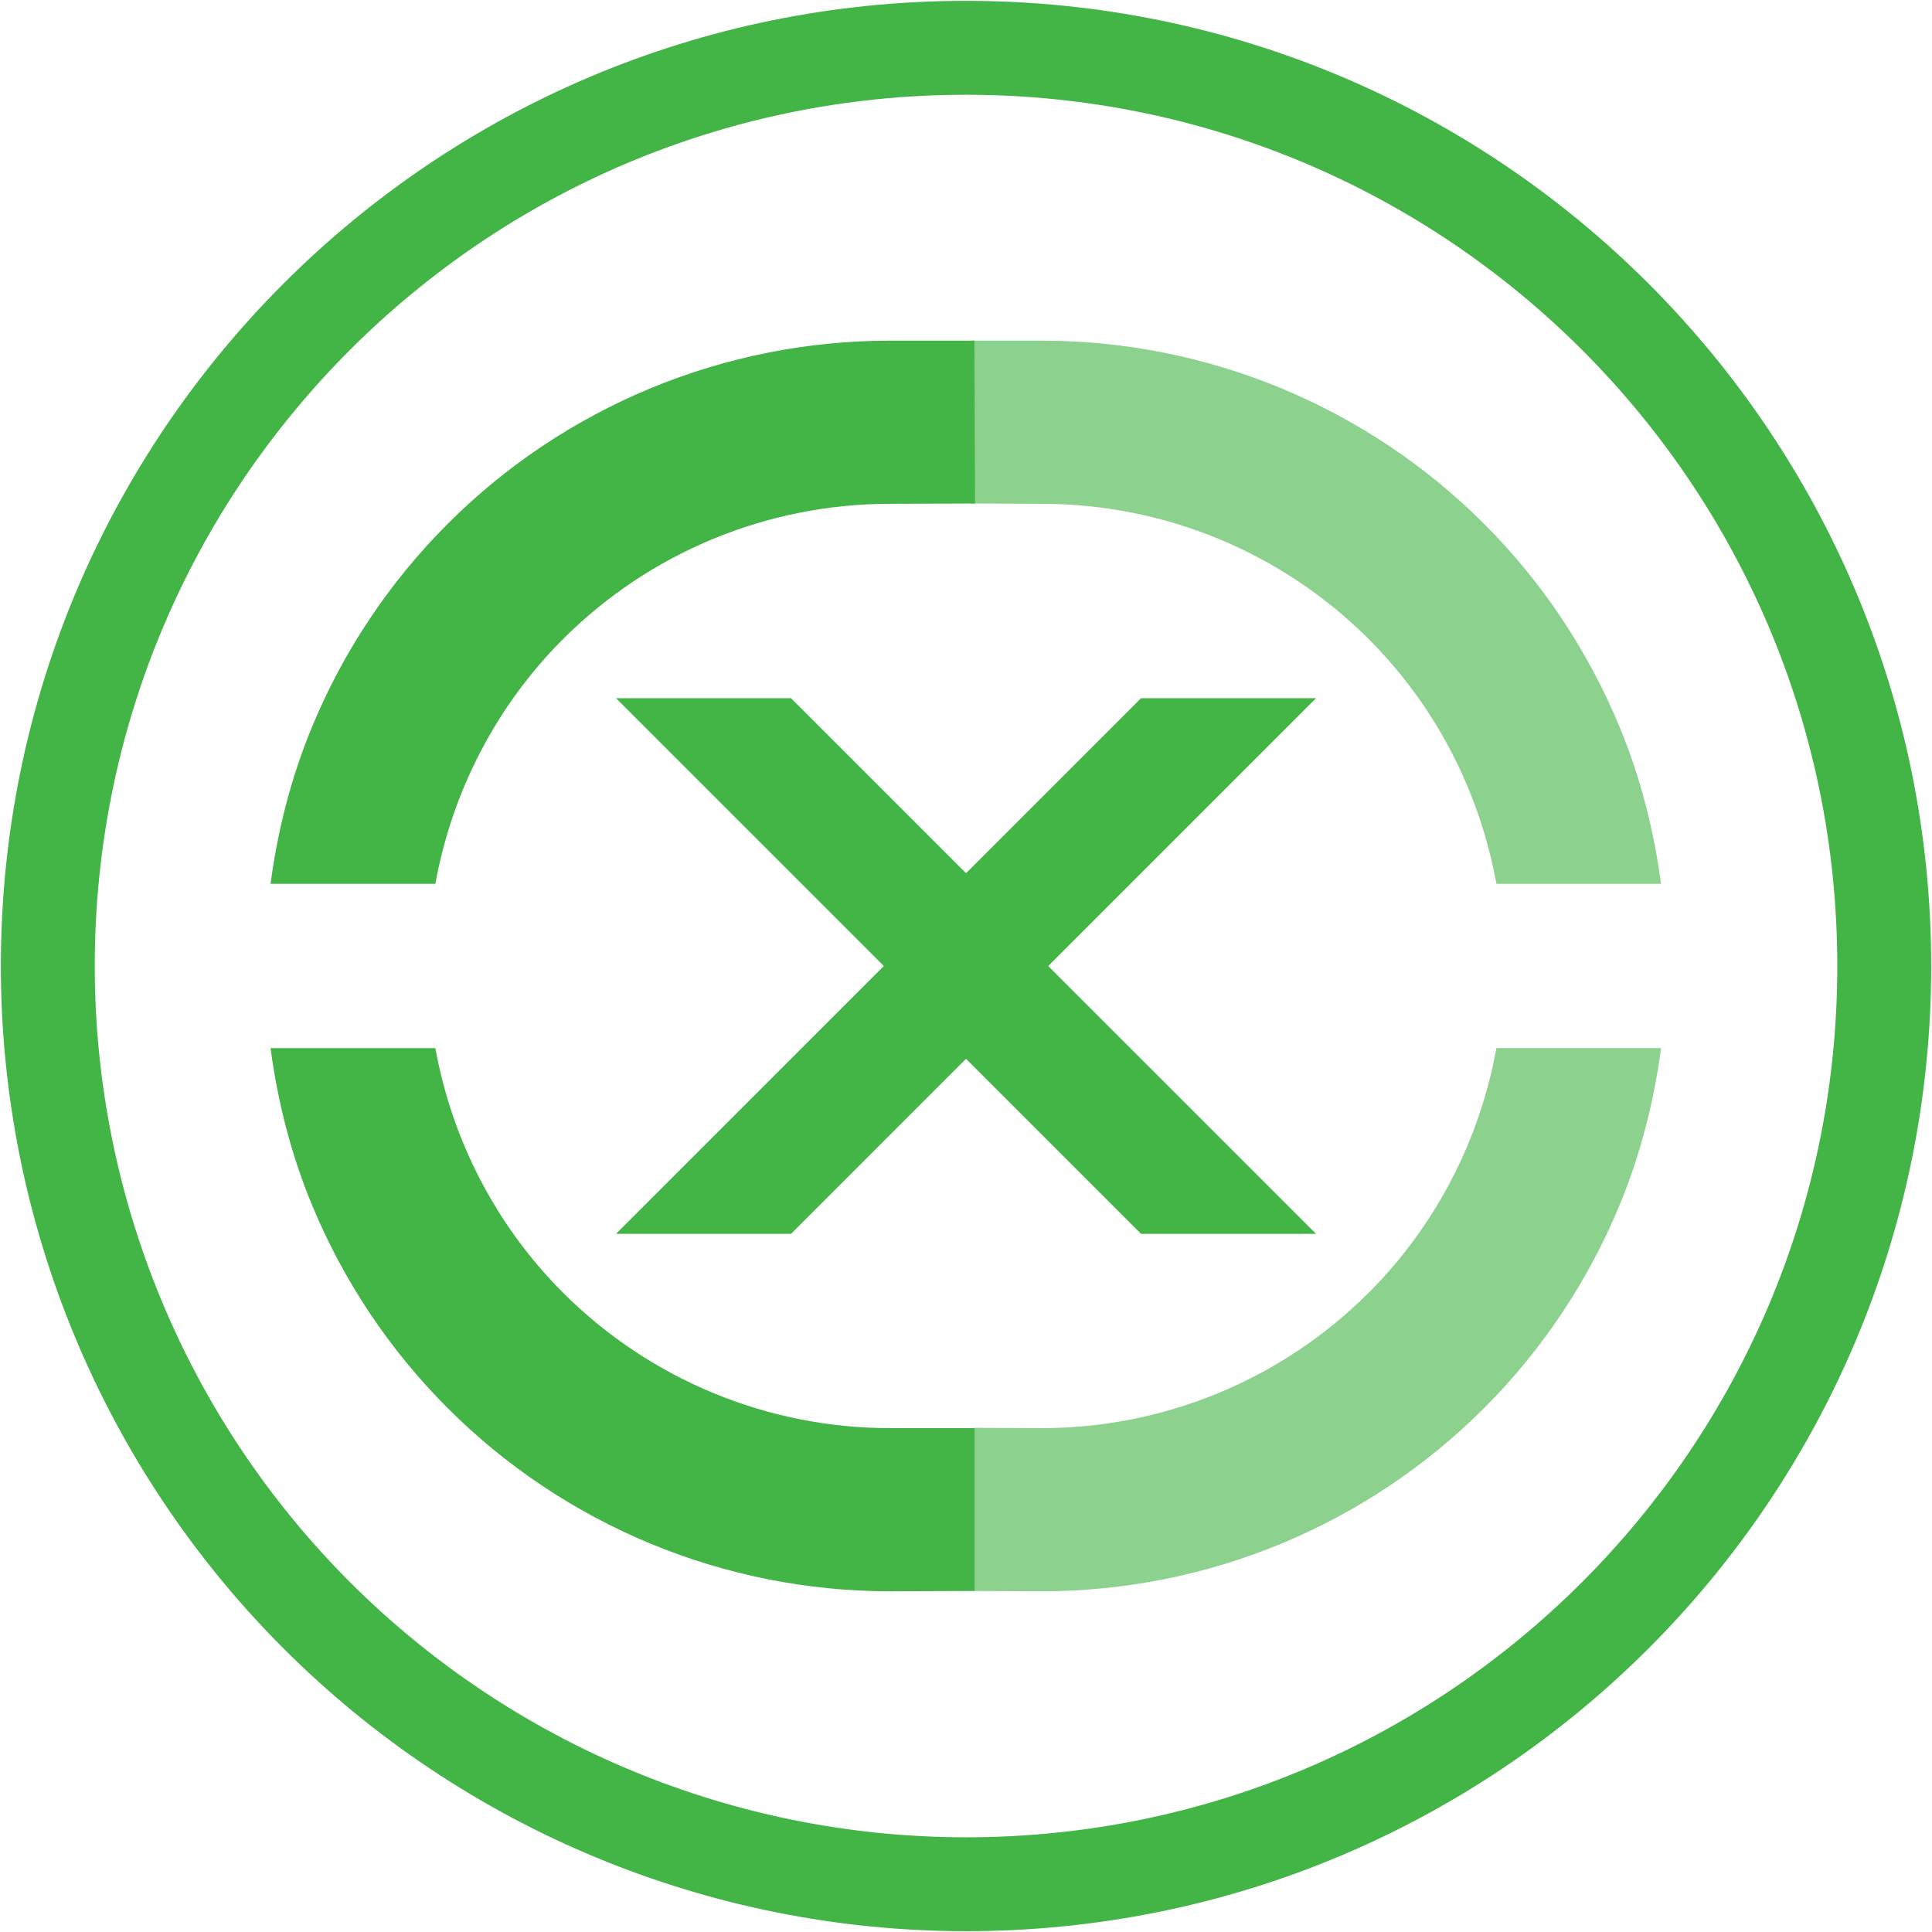 <?xml version="1.0" encoding="UTF-8"?>
<svg width="102px" height="102px" viewBox="0 0 102 102" version="1.1" xmlns="http://www.w3.org/2000/svg" xmlns:xlink="http://www.w3.org/1999/xlink">
    <title>xusd-logo-ellipse-transparent-260x260-v6</title>
    <g id="Page-1" stroke="none" stroke-width="1" fill="none" fill-rule="evenodd">
        <g id="xusd-logo-ellipse-transparent-260x260-v6" fill="#43B446">
            <path d="M51.002,0.045 C22.859,0.045 0.045,22.859 0.045,51.001 C0.045,64.515 5.414,77.476 14.97,87.032 C24.526,96.589 37.487,101.957 51.002,101.957 C79.144,101.957 101.957,79.143 101.957,51.001 C101.957,22.859 79.143,0.045 51.002,0.045 L51.002,0.045 Z M51.002,5.003 C76.405,5.003 97,25.597 97,51.001 C97,76.405 76.406,97 51.002,97 C38.802,97 27.102,92.153 18.475,83.527 C9.849,74.9 5.003,63.2 5.003,51.001 C5.003,25.597 25.597,5.003 51.002,5.003 L51.002,5.003 Z" id="circle822" fill-rule="nonzero"></path>
            <g id="g4886" transform="translate(14.03, 17.985)" fill-rule="nonzero">
                <path d="M32.951,0 C28.616,0 24.323,0.854 20.316,2.513 C16.314,4.172 12.666,6.606 9.605,9.671 C6.539,12.737 4.106,16.377 2.447,20.383 C1.344,23.043 0.632,25.834 0.254,28.676 L8.955,28.676 C9.834,23.819 12.159,19.294 15.697,15.755 C20.272,11.179 26.478,8.614 32.951,8.614 L37.449,8.597 L37.413,0 L32.951,0 Z M0.254,37.351 C0.632,40.193 1.344,42.984 2.447,45.644 C4.106,49.65 6.539,53.29 9.605,56.356 C12.666,59.421 16.314,61.855 20.316,63.514 C24.323,65.173 28.616,66.027 32.951,66.027 L37.423,66.01 L37.423,57.413 L32.951,57.413 C26.478,57.413 20.272,54.839 15.697,50.264 C12.159,46.725 9.834,42.208 8.955,37.351 L0.254,37.351 Z" id="path4882"></path>
                <path d="M37.241,0 L37.223,8.597 L40.976,8.614 C47.449,8.614 53.655,11.179 58.23,15.755 C61.768,19.294 64.093,23.818 64.972,28.676 L73.664,28.676 C73.286,25.834 72.574,23.043 71.472,20.383 C69.812,16.377 67.388,12.737 64.322,9.671 C61.261,6.606 57.613,4.172 53.611,2.513 C49.605,0.854 45.311,0 40.976,0 L37.241,0 Z M64.973,37.351 C64.093,42.209 61.768,46.725 58.23,50.264 C53.656,54.839 47.45,57.413 40.976,57.413 L37.336,57.396 L37.372,66.01 L40.977,66.027 C45.312,66.027 49.605,65.173 53.612,63.514 C57.614,61.855 61.262,59.421 64.323,56.356 C67.389,53.29 69.814,49.65 71.473,45.644 C72.575,42.984 73.288,40.193 73.666,37.351 L64.973,37.351 Z" id="path4884" opacity="0.61"></path>
            </g>
            <polygon id="path2" points="46.382 50.72 32.523 36.862 41.762 36.862 51.001 46.101 60.24 36.862 69.479 36.862 55.62 50.72 55.344 51.001 55.62 51.282 69.479 65.14 60.24 65.14 51.001 55.901 41.762 65.14 32.523 65.14 46.382 51.282 46.661 51.001"></polygon>
        </g>
    </g>
</svg>